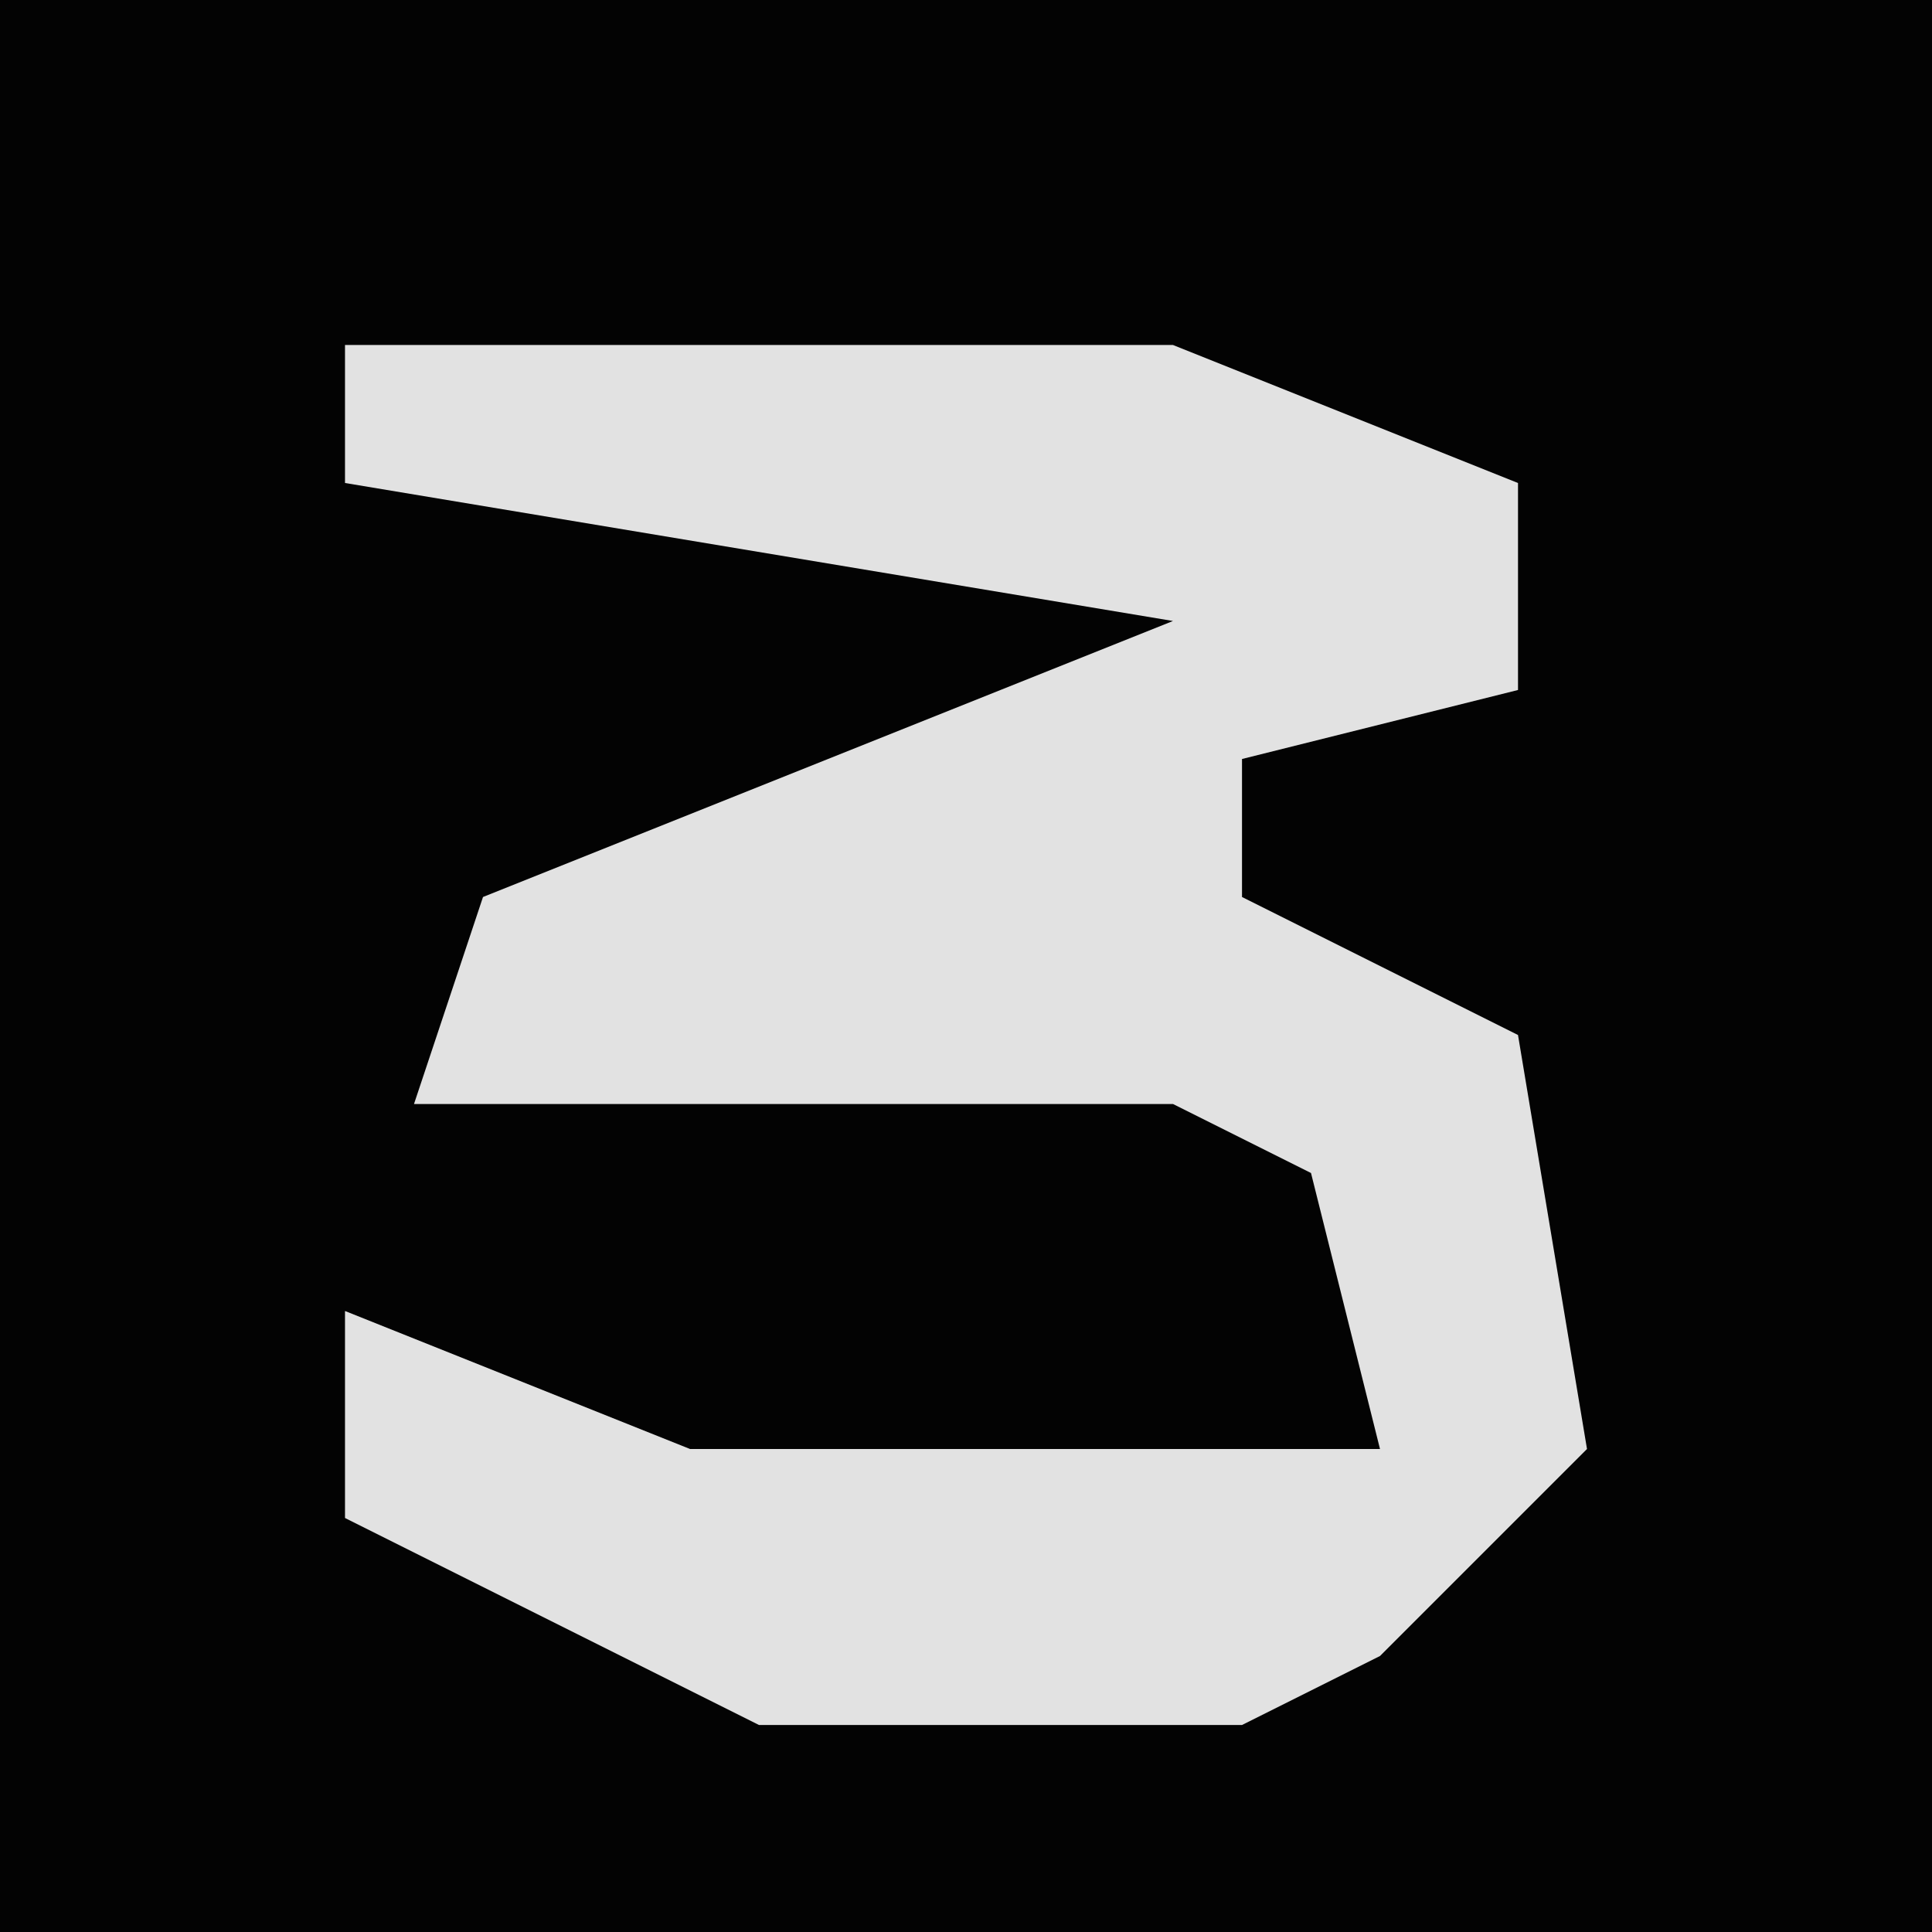<?xml version="1.0" encoding="UTF-8"?>
<svg version="1.1" xmlns="http://www.w3.org/2000/svg" width="28" height="28">
<path d="M0,0 L28,0 L28,28 L0,28 Z " fill="#030303" transform="translate(0,0)"/>
<path d="M0,0 L12,0 L17,2 L17,5 L13,6 L13,8 L17,10 L18,16 L15,19 L13,20 L6,20 L0,17 L0,14 L5,16 L15,16 L14,12 L12,11 L1,11 L2,8 L12,4 L0,2 Z " fill="#E2E2E2" transform="translate(5,5)"/>
</svg>
